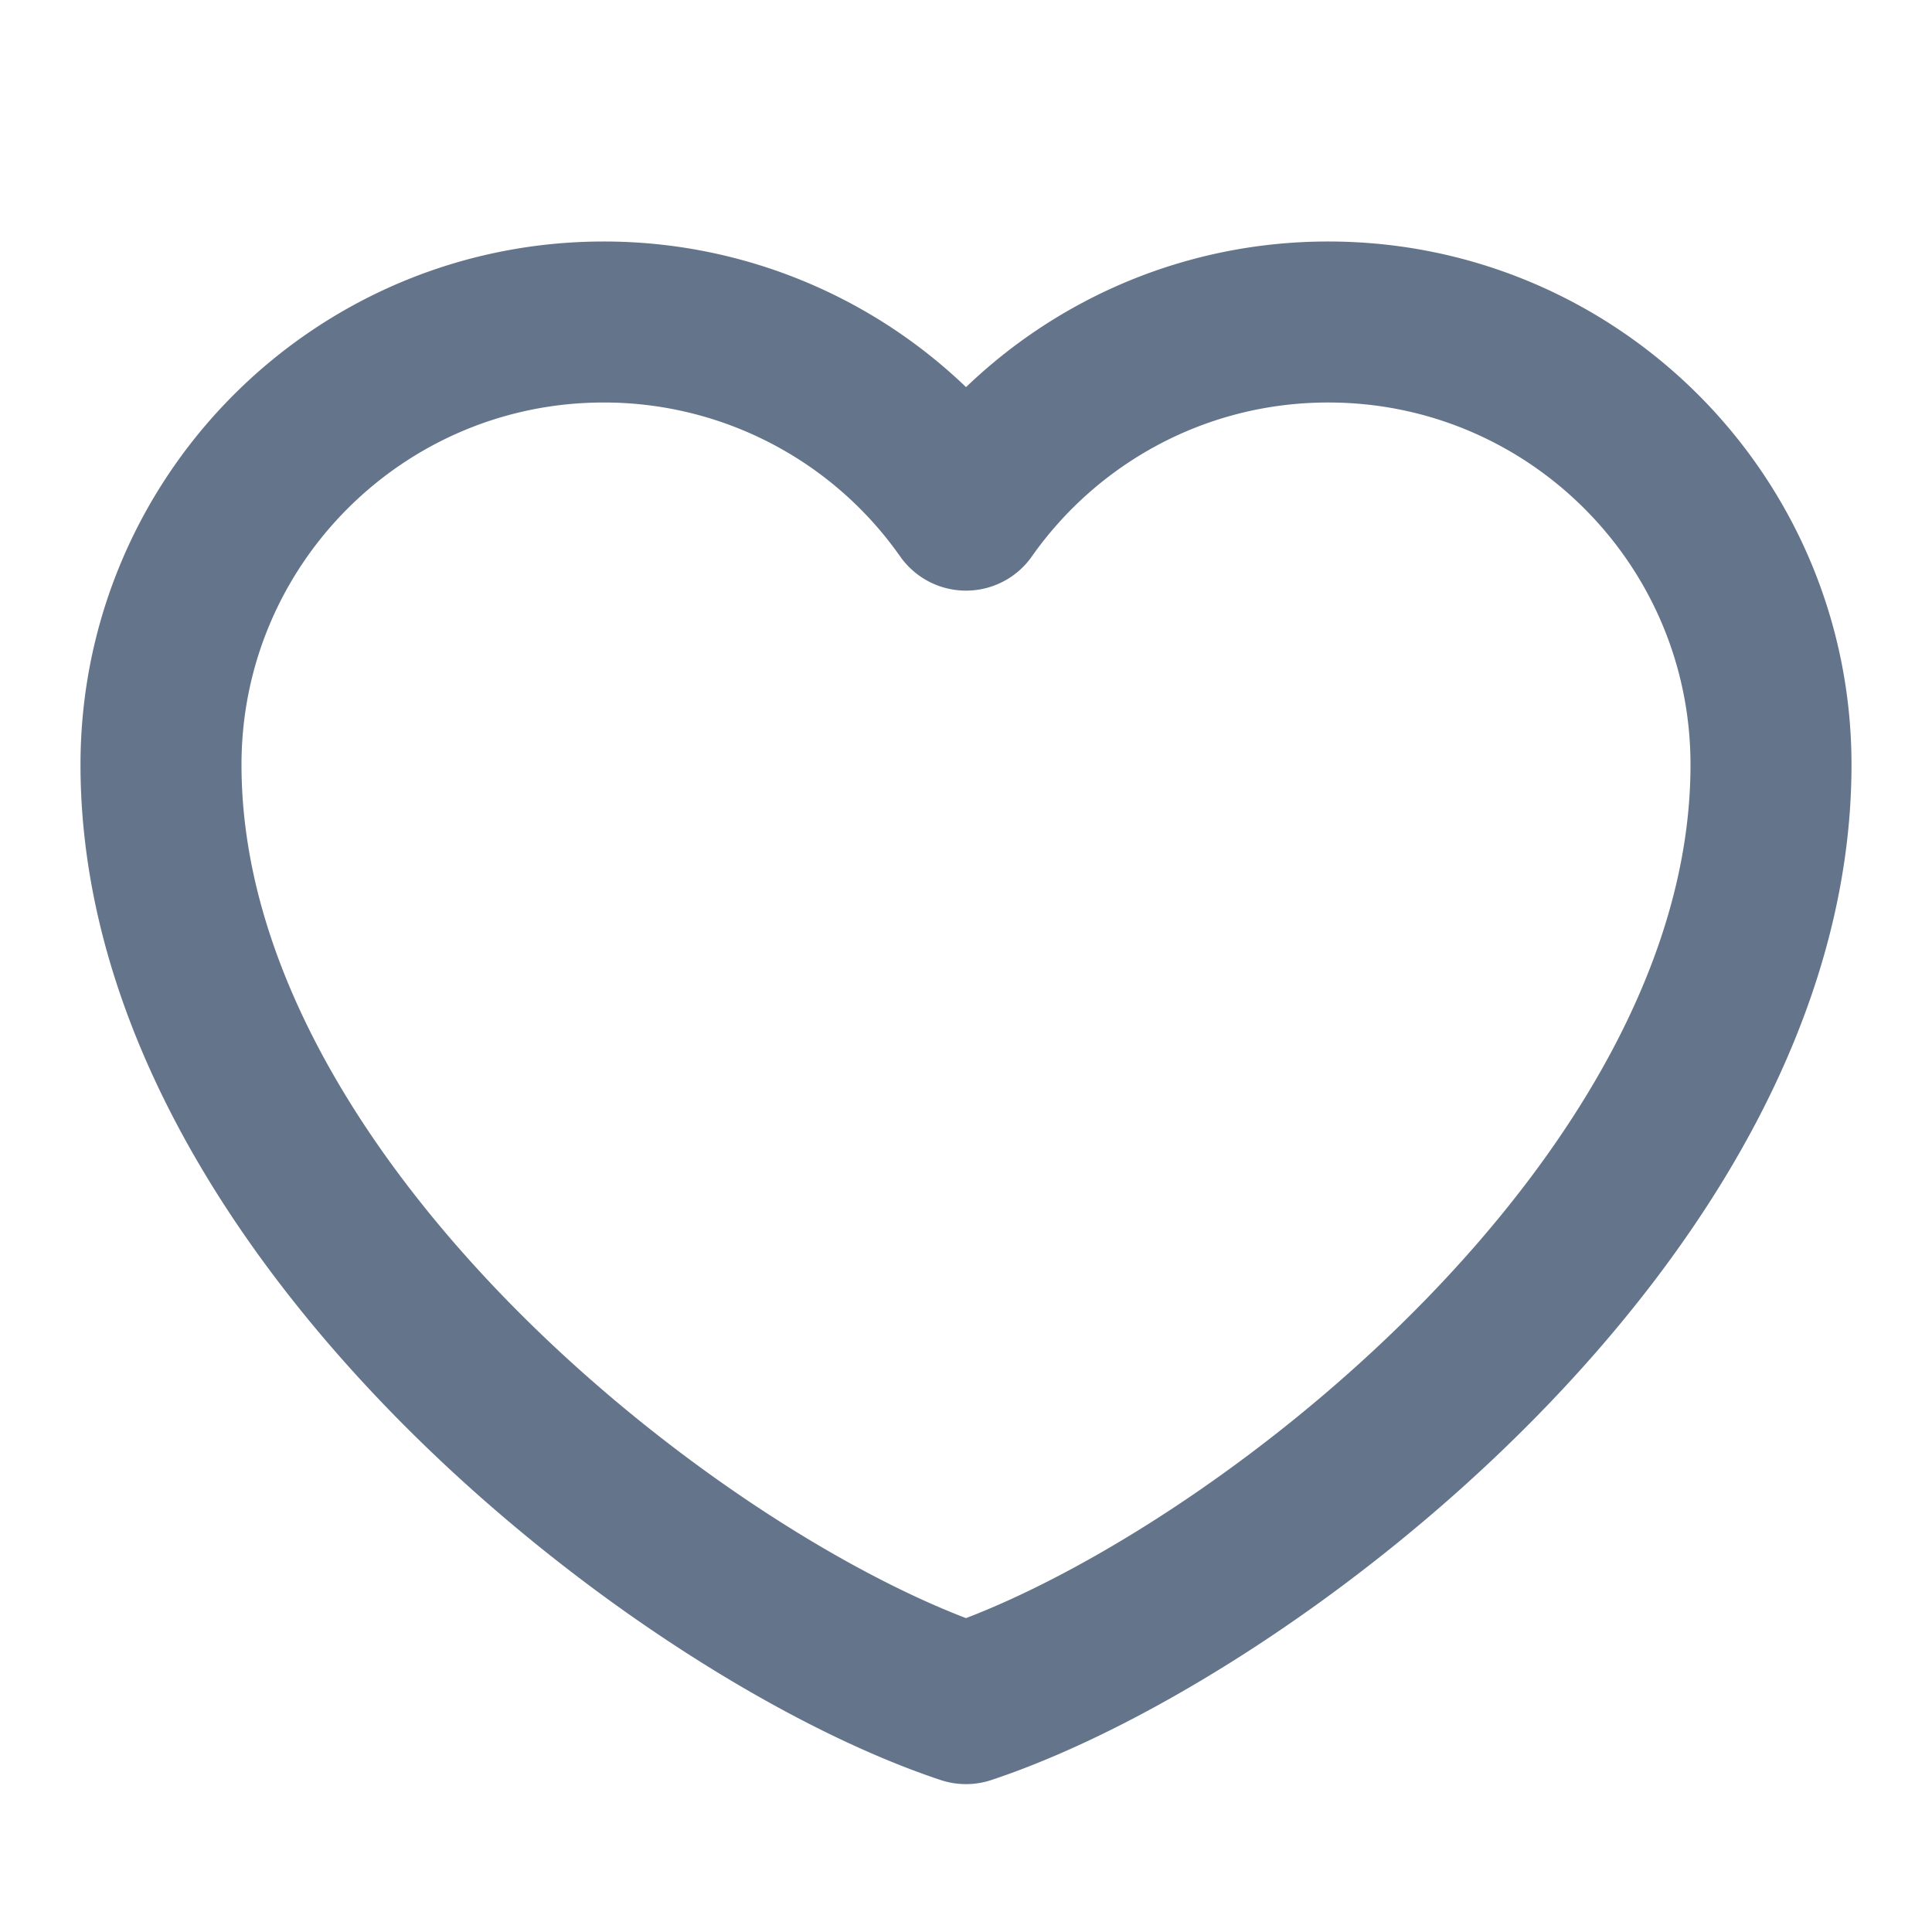 <svg xmlns="http://www.w3.org/2000/svg" width="1em" height="1em" viewBox="0 0 48 48"><path fill="none" stroke="#64748b" stroke-linecap="round" stroke-linejoin="round" stroke-width="4" d="M15 8C8.925 8 4 12.925 4 19c0 11 13 21 20 23.326C31 40 44 30 44 19c0-6.075-4.925-11-11-11c-3.72 0-7.01 1.847-9 4.674A10.987 10.987 0 0 0 15 8Z"/></svg>